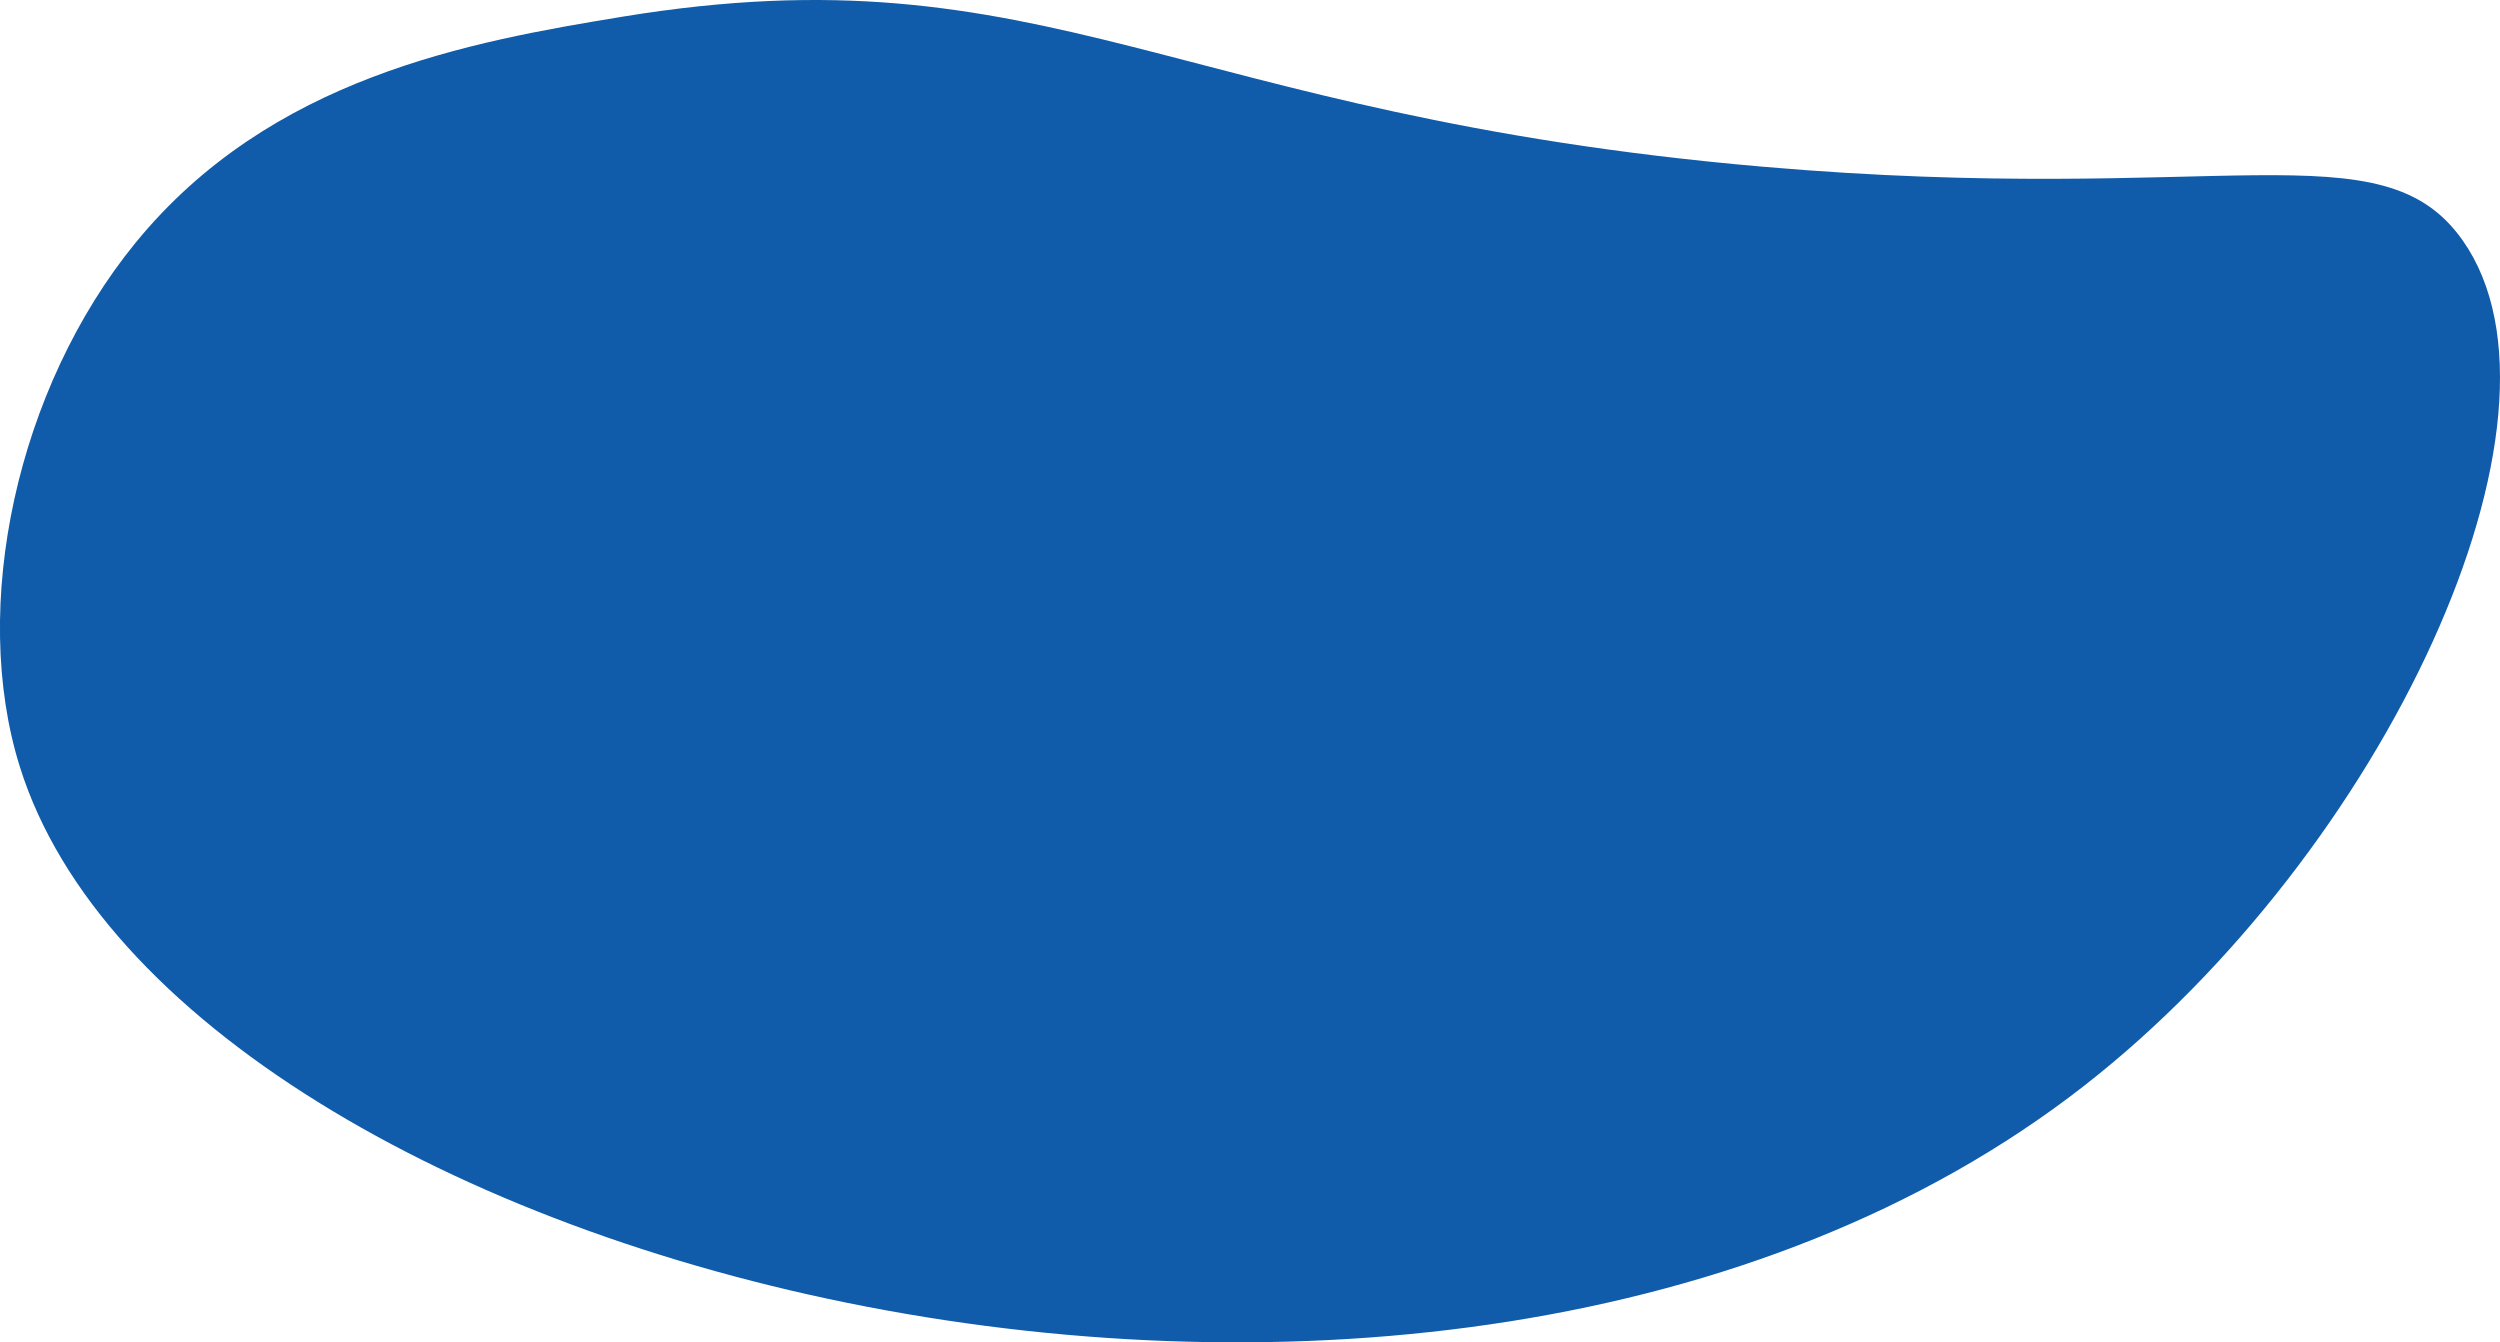 <svg xmlns="http://www.w3.org/2000/svg" viewBox="0 0 1230.89 660.91"><defs><style>.cls-1{fill:#105caa;}</style></defs><title>bg2bg2</title><g id="Слой_2" data-name="Слой 2"><g id="Слой_1-2" data-name="Слой 1"><path class="cls-1" d="M66.66,119.62C133.2,38.09,231.35,20.54,306.54,8.21,516-26.16,576.93,56.9,868.14,82.1c226.16,19.58,304.52-20.55,344.46,36.38,61.16,87.19-38.71,300.85-186.44,416.09C705.6,784.62,88.06,627.13,9.82,377.68-15,298.69,8.29,191.15,66.66,119.62Z"/></g></g></svg>